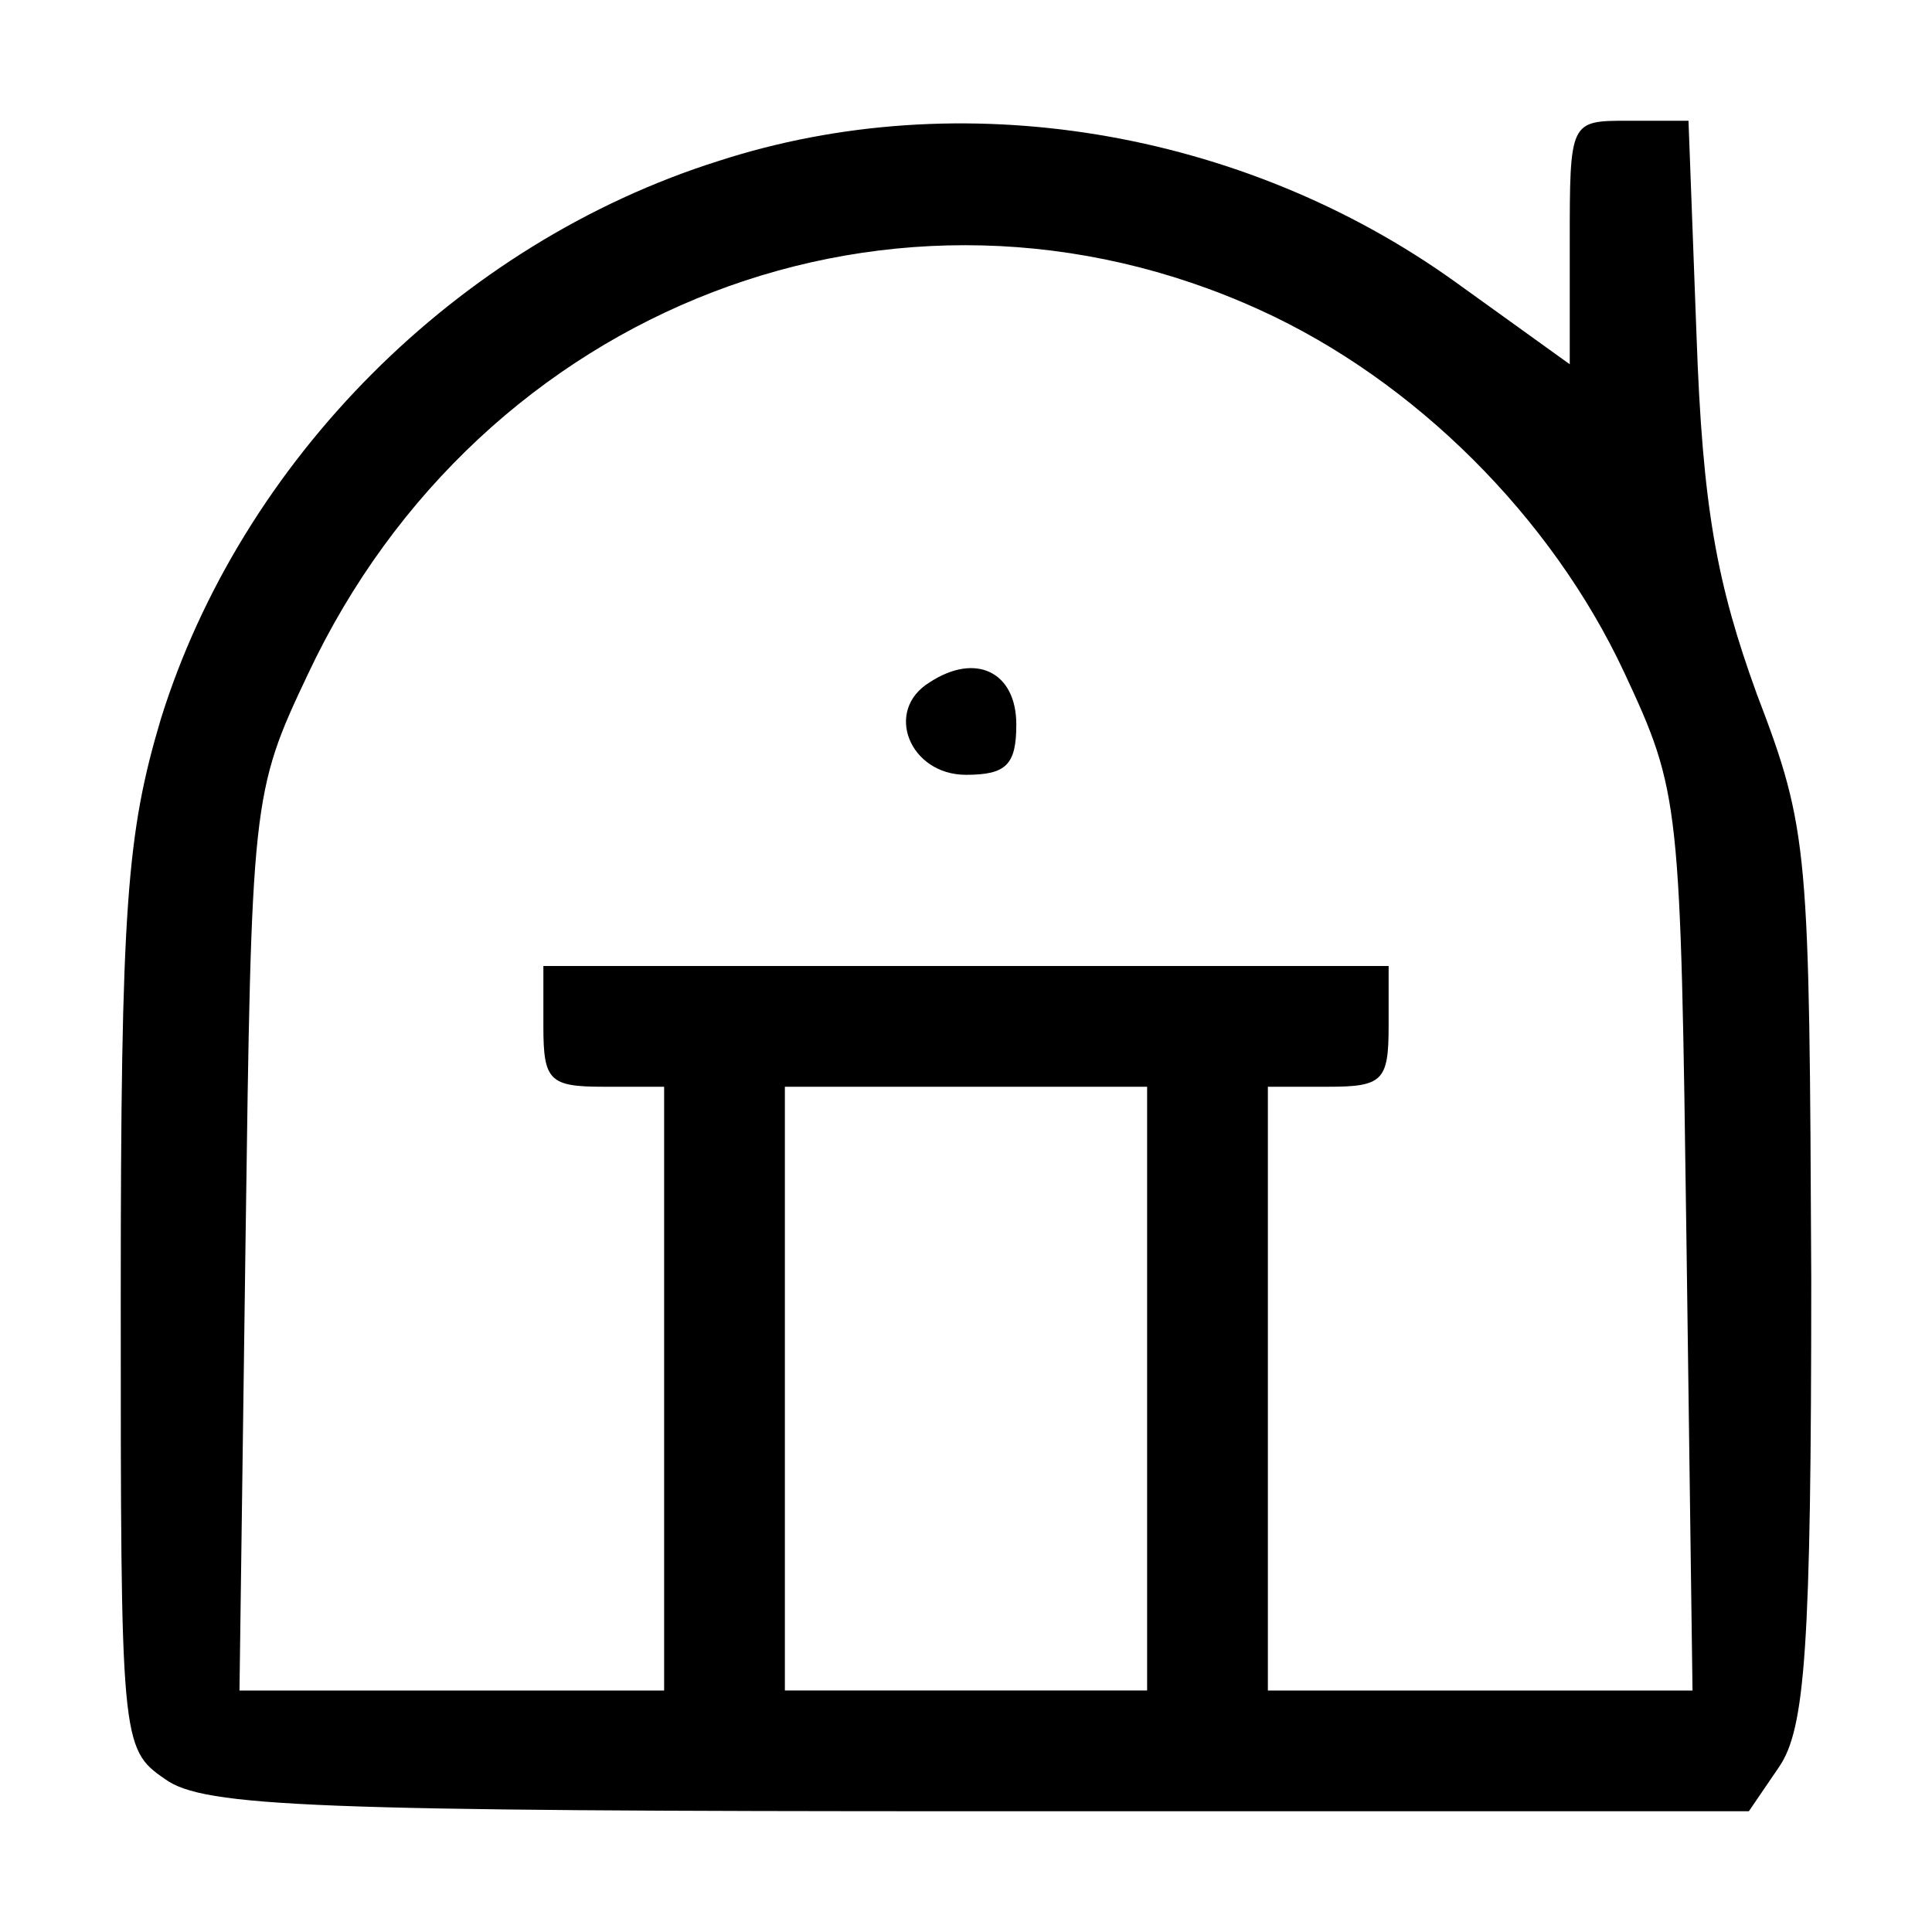<?xml version="1.0" standalone="no"?>
<!DOCTYPE svg PUBLIC "-//W3C//DTD SVG 20010904//EN"
 "http://www.w3.org/TR/2001/REC-SVG-20010904/DTD/svg10.dtd">
<svg version="1.0" xmlns="http://www.w3.org/2000/svg"
 width="96pt" height="96pt" viewBox="0 0 96 96"
 preserveAspectRatio="xMidYMid meet">

<g transform="translate(0,96) scale(0.1,-0.1)"
fill="#000000" stroke="none">
<path d="M357 880 c-130 -41 -237 -149 -277 -277 -17 -57 -20 -93 -20 -288 0
-220 0 -224 22 -239 19 -14 75 -16 405 -16 l382 0 15 22 c13 19 16 59 16 243
-1 213 -1 222 -27 290 -20 55 -27 93 -30 178 l-4 107 -30 0 c-29 0 -29 0 -29
-61 l0 -60 -57 41 c-106 76 -246 99 -366 60z m269 -74 c77 -35 145 -103 181
-180 28 -60 28 -64 31 -283 l3 -223 -105 0 -106 0 0 150 0 150 30 0 c27 0 30
3 30 30 l0 30 -210 0 -210 0 0 -30 c0 -27 3 -30 30 -30 l30 0 0 -150 0 -150
-106 0 -105 0 3 223 c3 219 3 223 31 282 86 183 293 263 473 181z m-56 -536
l0 -150 -90 0 -90 0 0 150 0 150 90 0 90 0 0 -150z"/>
<path d="M462 621 c-23 -14 -10 -46 18 -46 20 0 25 5 25 25 0 26 -20 36 -43
21z"/>
</g>
</svg>
